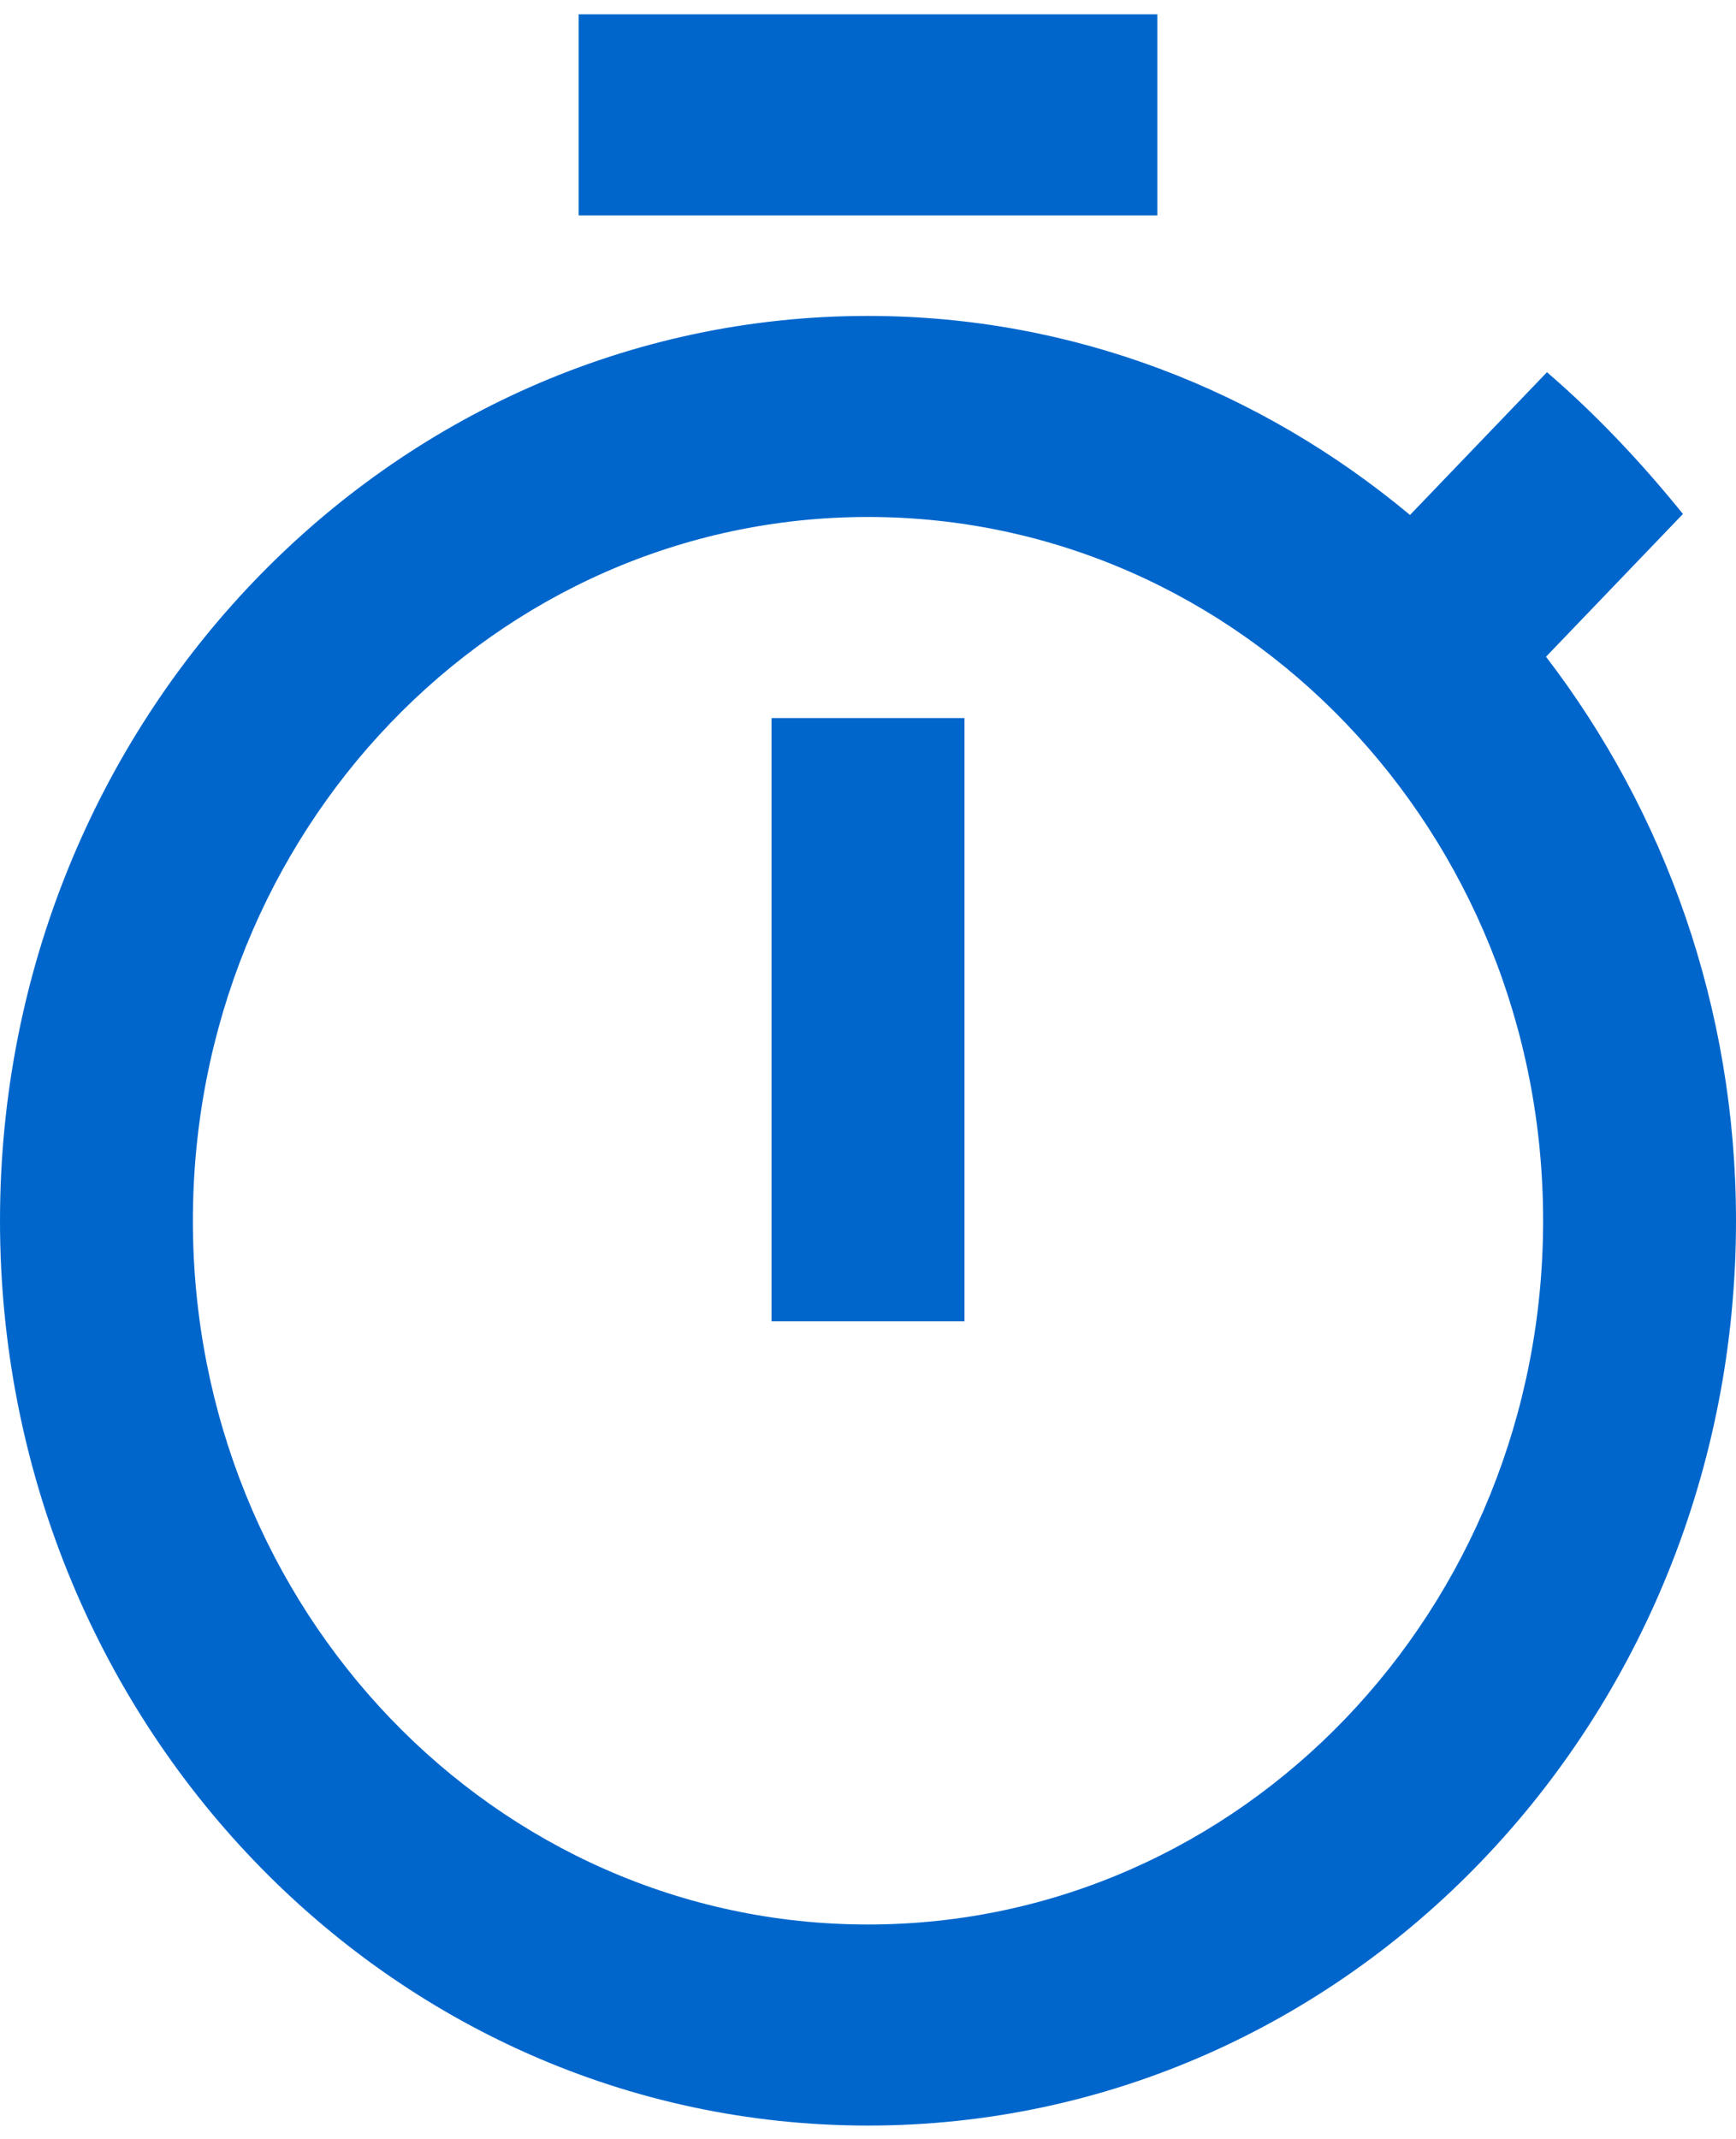 <svg width="82" height="101" viewBox="0 0 82 101" fill="none" xmlns="http://www.w3.org/2000/svg">
<path d="M54.667 0.676H27.333V10.169H54.667V0.676ZM36.444 62.383H45.556V33.903H36.444V62.383ZM73.026 31.007L79.494 24.267C77.536 21.846 75.394 19.568 73.071 17.574L66.602 24.314C59.541 18.428 50.658 14.916 41 14.916C18.359 14.916 0 34.045 0 57.636C0 81.228 18.313 100.357 41 100.357C63.687 100.357 82 81.228 82 57.636C82 47.574 78.629 38.317 73.026 31.007ZM41 90.864C23.37 90.864 9.111 76.006 9.111 57.636C9.111 39.267 23.37 24.409 41 24.409C58.63 24.409 72.889 39.267 72.889 57.636C72.889 76.006 58.63 90.864 41 90.864Z" fill="#0066CC"/>
</svg>
